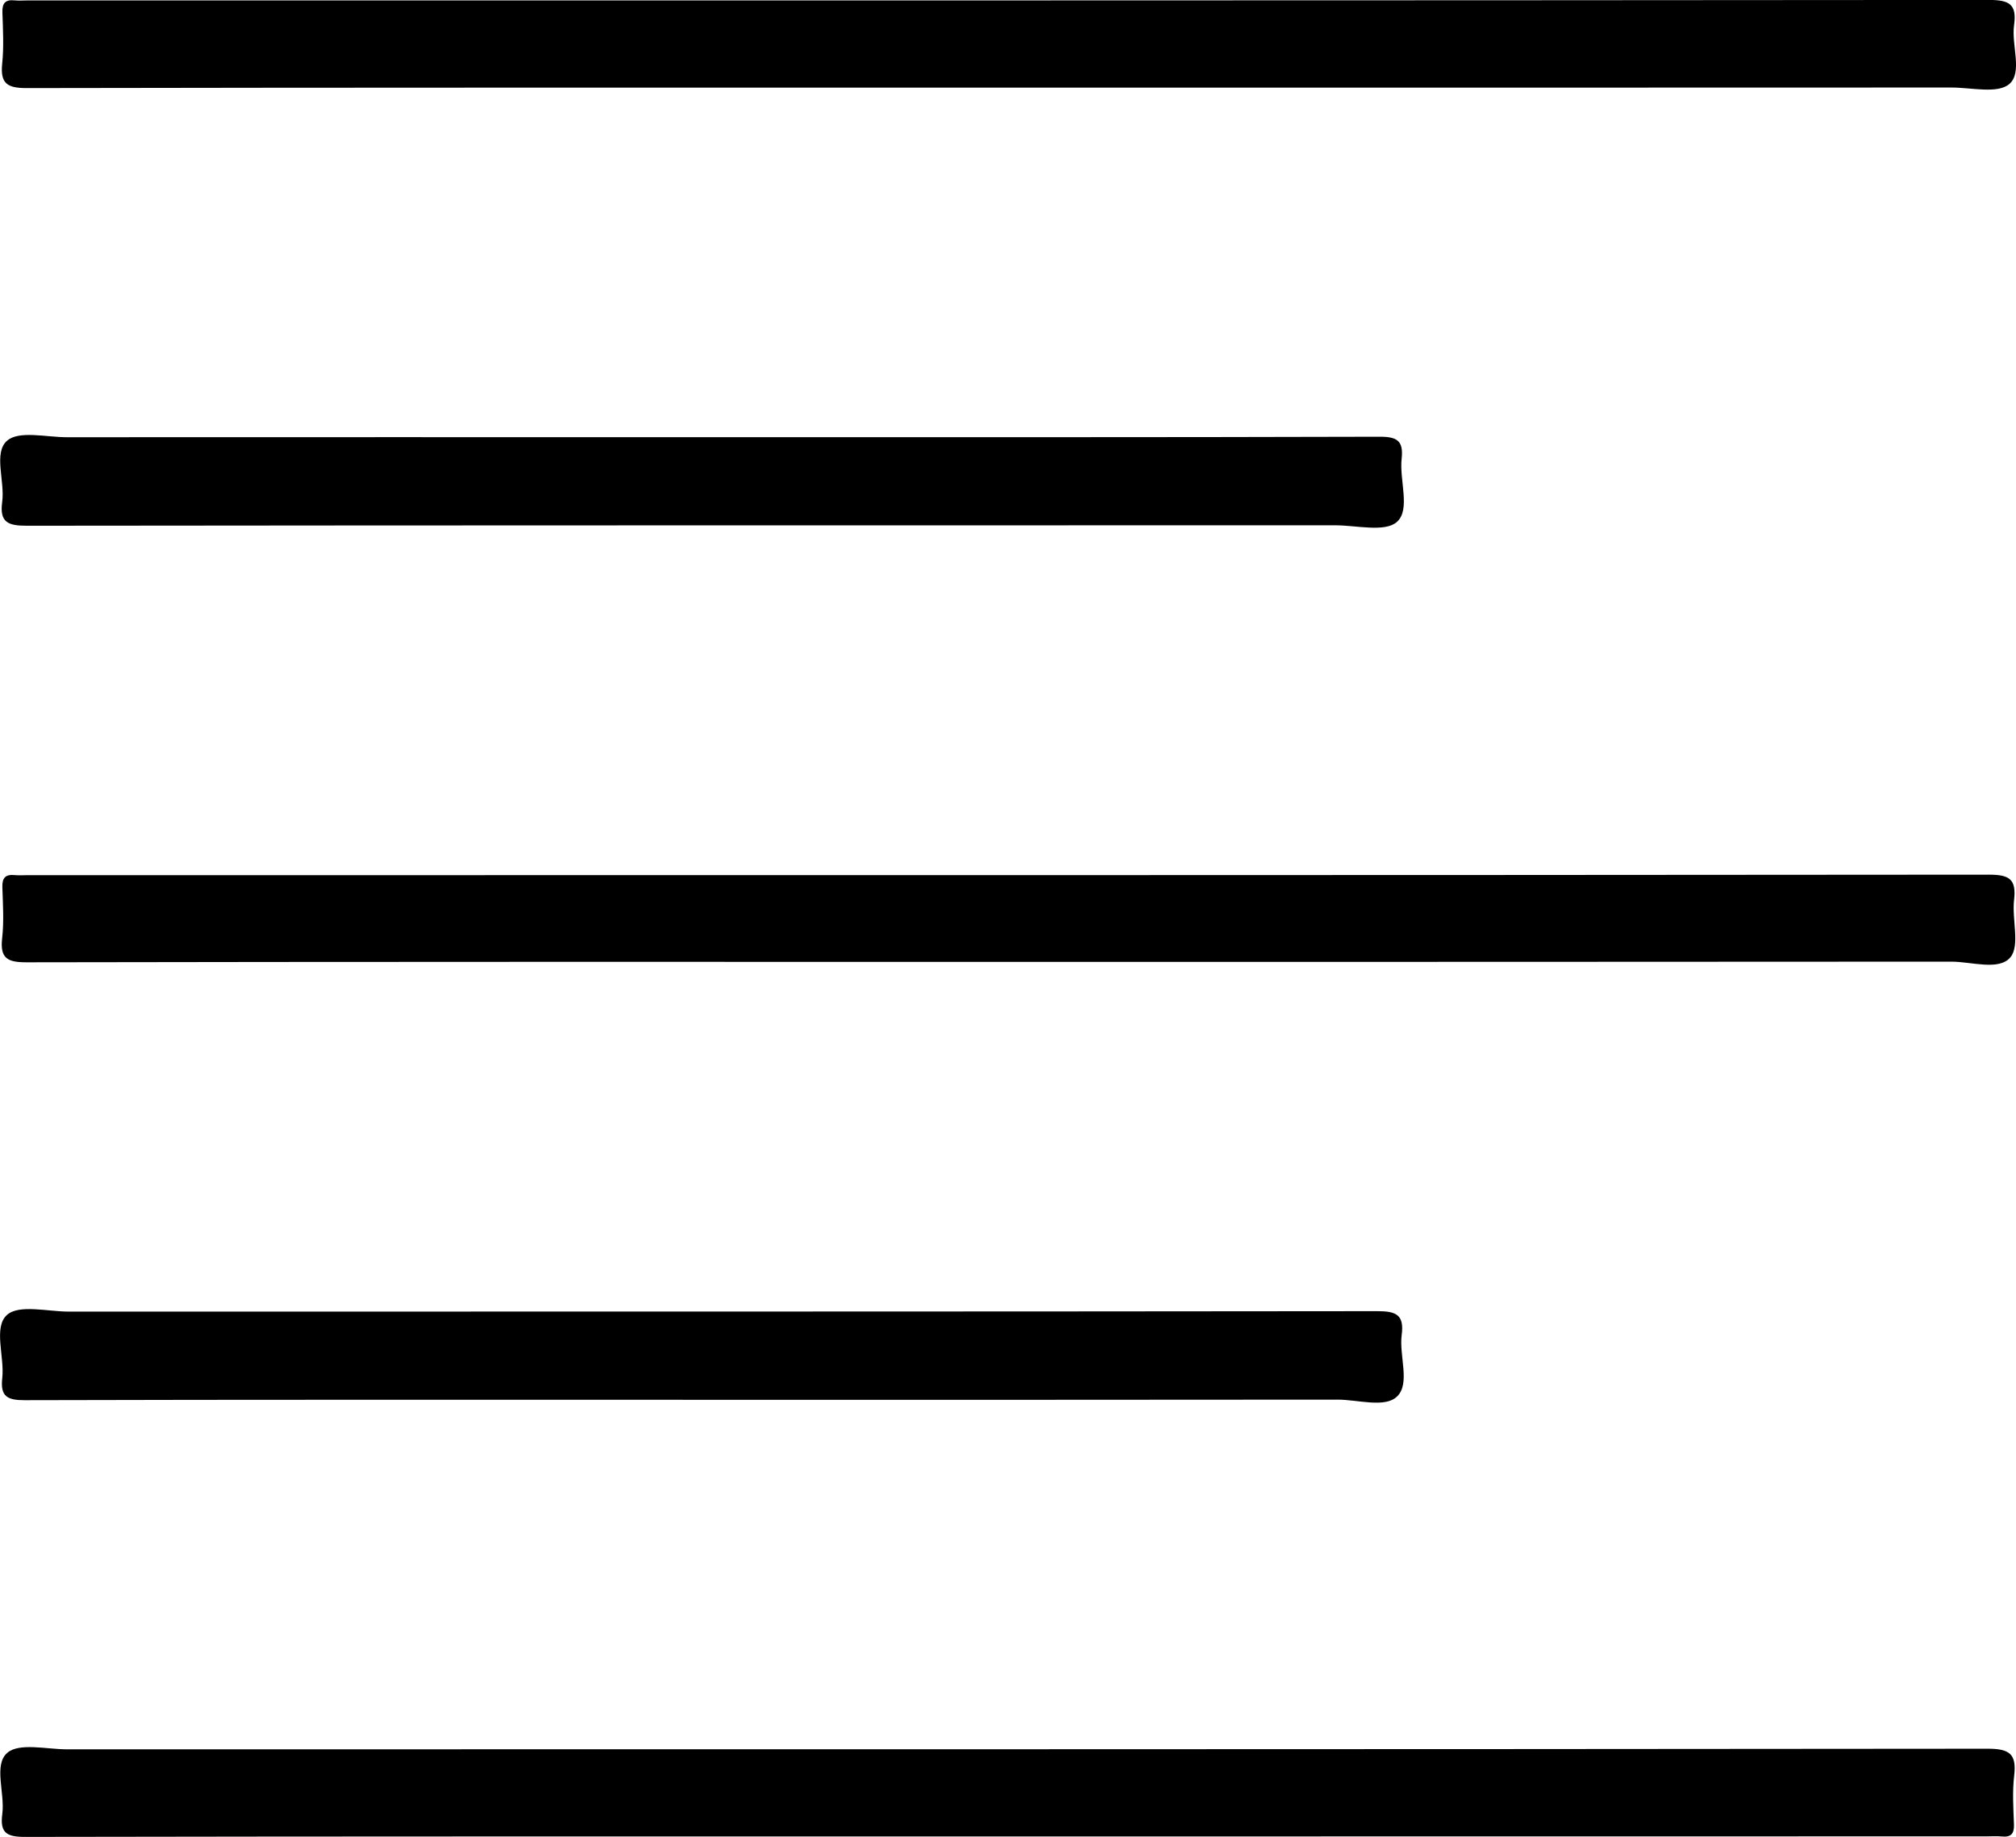 <svg xmlns="http://www.w3.org/2000/svg" width="100%" height="100%" fill="currentColor" viewBox="0 0 36.805 33.535"><path d="M18.407 1.6c-5.974 0-11.948-.003-17.922.008-.357.001-.482-.087-.445-.447C.072.853.054.538.044.227.038.057.099-.011.267.007c.077.008.156.001.234.001 11.935 0 23.871.002 35.806-.009.367 0 .518.071.463.458-.052.367.16.864-.087 1.077-.213.183-.693.064-1.054.064-5.741.003-11.482.002-17.222.002zM18.407 17.56c-5.973 0-11.946-.003-17.92.008-.344.001-.49-.067-.448-.438.035-.308.014-.623.004-.934-.006-.171.059-.237.226-.22.077.008.156.001.234.001 11.933 0 23.867.002 35.8-.009.366 0 .513.069.467.459-.042.358.113.841-.07 1.053-.211.245-.706.076-1.076.076-5.738.005-11.478.004-17.217.004zM18.386 33.527c-5.974 0-11.948-.003-17.922.008-.337.001-.469-.068-.422-.42.05-.381-.162-.895.09-1.114.218-.19.717-.065 1.092-.065 11.688-.001 23.377.001 35.065-.011.397 0 .529.095.483.489-.035.295-.015.597-.004.895.006.172-.058.235-.225.218-.09-.009-.182-.002-.273-.002-5.962.002-11.923.002-17.884.002z"/><path d="M12.793 7.981c4.131 0 8.262.004 12.392-.008.321-.001.44.073.404.401-.044.395.166.927-.085 1.153-.218.196-.739.063-1.126.063-7.963.001-15.925-.001-23.888.008-.338 0-.502-.057-.45-.435.052-.381-.163-.897.089-1.117.216-.19.716-.064 1.09-.064 3.858-.002 7.716-.001 11.574-.001zM12.805 25.555c-4.118 0-8.236-.004-12.353.007-.314.001-.449-.064-.411-.4.045-.396-.166-.93.087-1.157.22-.196.742-.06 1.13-.06 7.963-.001 15.926.001 23.888-.008.341 0 .493.064.444.434-.05.381.16.882-.082 1.121-.222.219-.716.059-1.09.06-3.871.005-7.742.003-11.613.003z"/></svg>